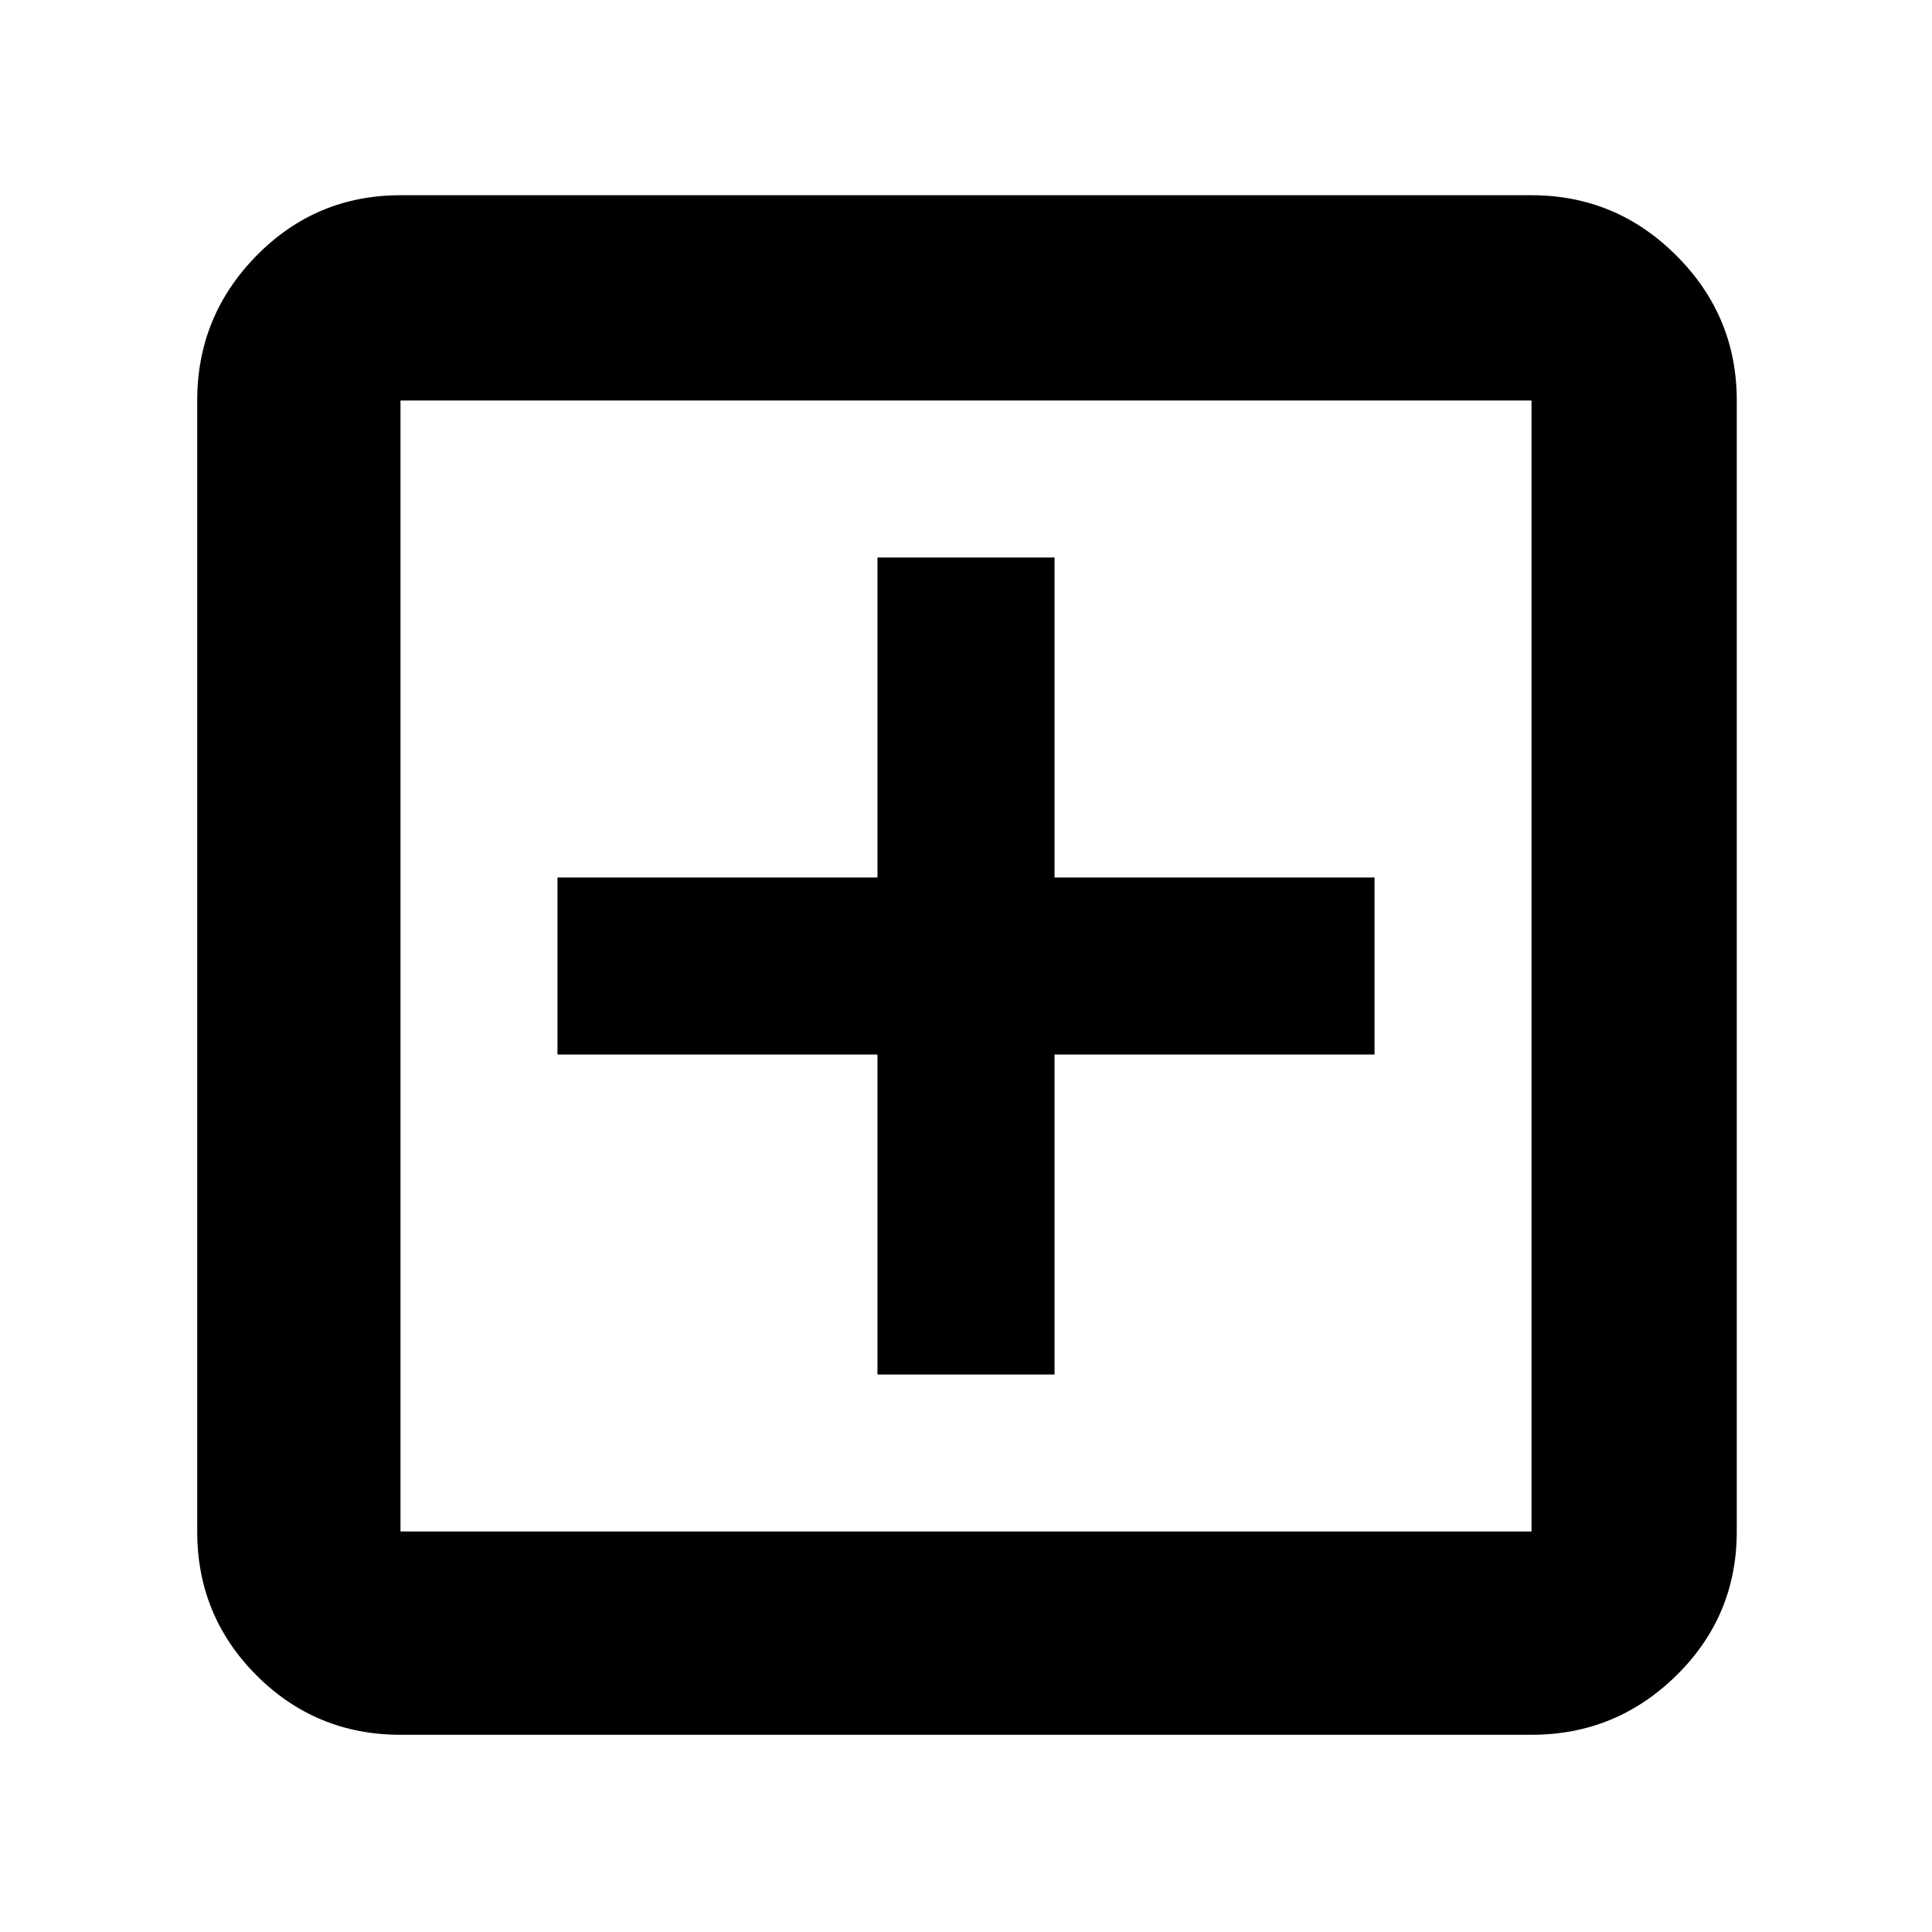 <svg xmlns="http://www.w3.org/2000/svg" height="40" width="40"><path d="M18.167 28.458h3.666v-6.625h6.625v-3.666h-6.625v-6.625h-3.666v6.625h-6.625v3.666h6.625Zm-9.875 7.459q-1.75 0-2.98-1.229-1.229-1.23-1.229-2.98V8.292q0-1.75 1.229-3 1.23-1.25 2.98-1.25h23.416q1.75 0 3 1.25t1.25 3v23.416q0 1.75-1.25 2.98-1.25 1.229-3 1.229Zm0-4.209h23.416V8.292H8.292v23.416Zm0-23.416v23.416V8.292Z"/></svg>